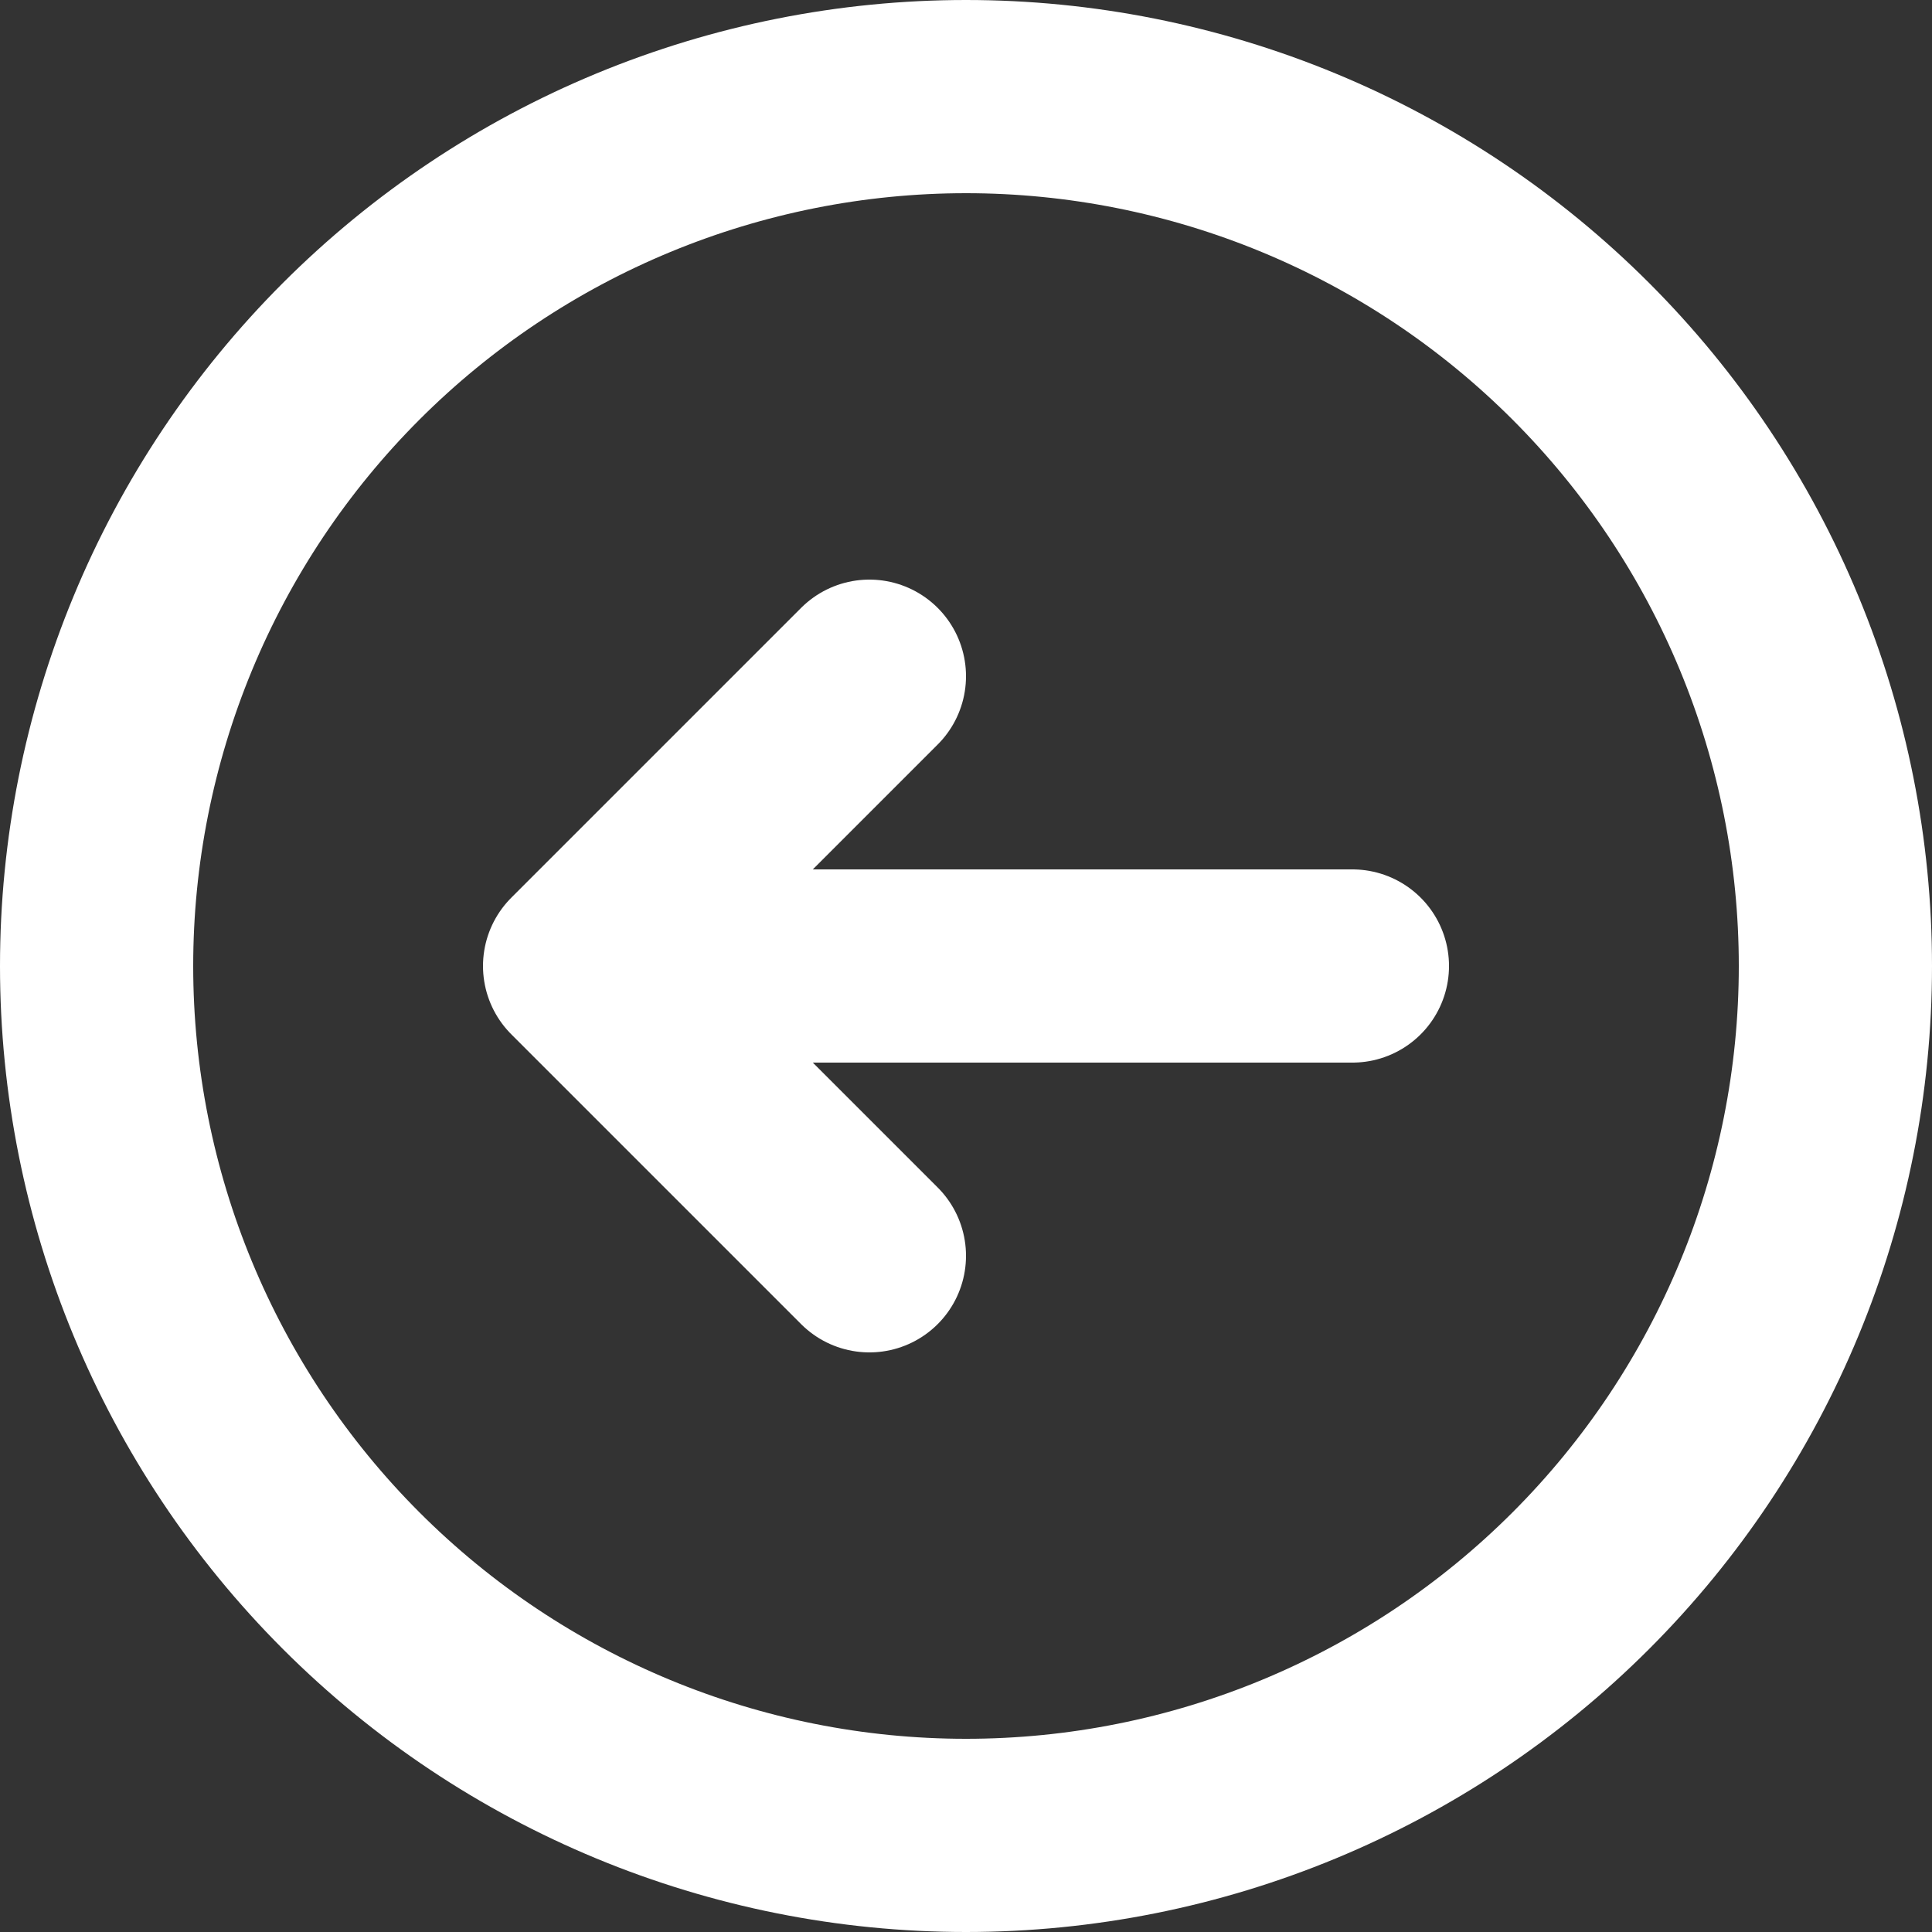 <svg width="20" height="20" viewBox="0 0 20 20" fill="none" xmlns="http://www.w3.org/2000/svg">
<rect x="0" y="0" width="20" height="20" fill="#333333" stroke="none"/>
<path d="M9 13L6 10M6 10L9 7M6 10L14 10M1 10C1 8.818 1.233 7.648 1.685 6.556C2.137 5.464 2.8 4.472 3.636 3.636C4.472 2.8 5.464 2.137 6.556 1.685C7.648 1.233 8.818 1 10 1C11.182 1 12.352 1.233 13.444 1.685C14.536 2.137 15.528 2.8 16.364 3.636C17.2 4.472 17.863 5.464 18.315 6.556C18.767 7.648 19 8.818 19 10C19 12.387 18.052 14.676 16.364 16.364C14.676 18.052 12.387 19 10 19C7.613 19 5.324 18.052 3.636 16.364C1.948 14.676 1 12.387 1 10Z" stroke="white" stroke-width="2" stroke-linecap="round" stroke-linejoin="round"/>
</svg>
